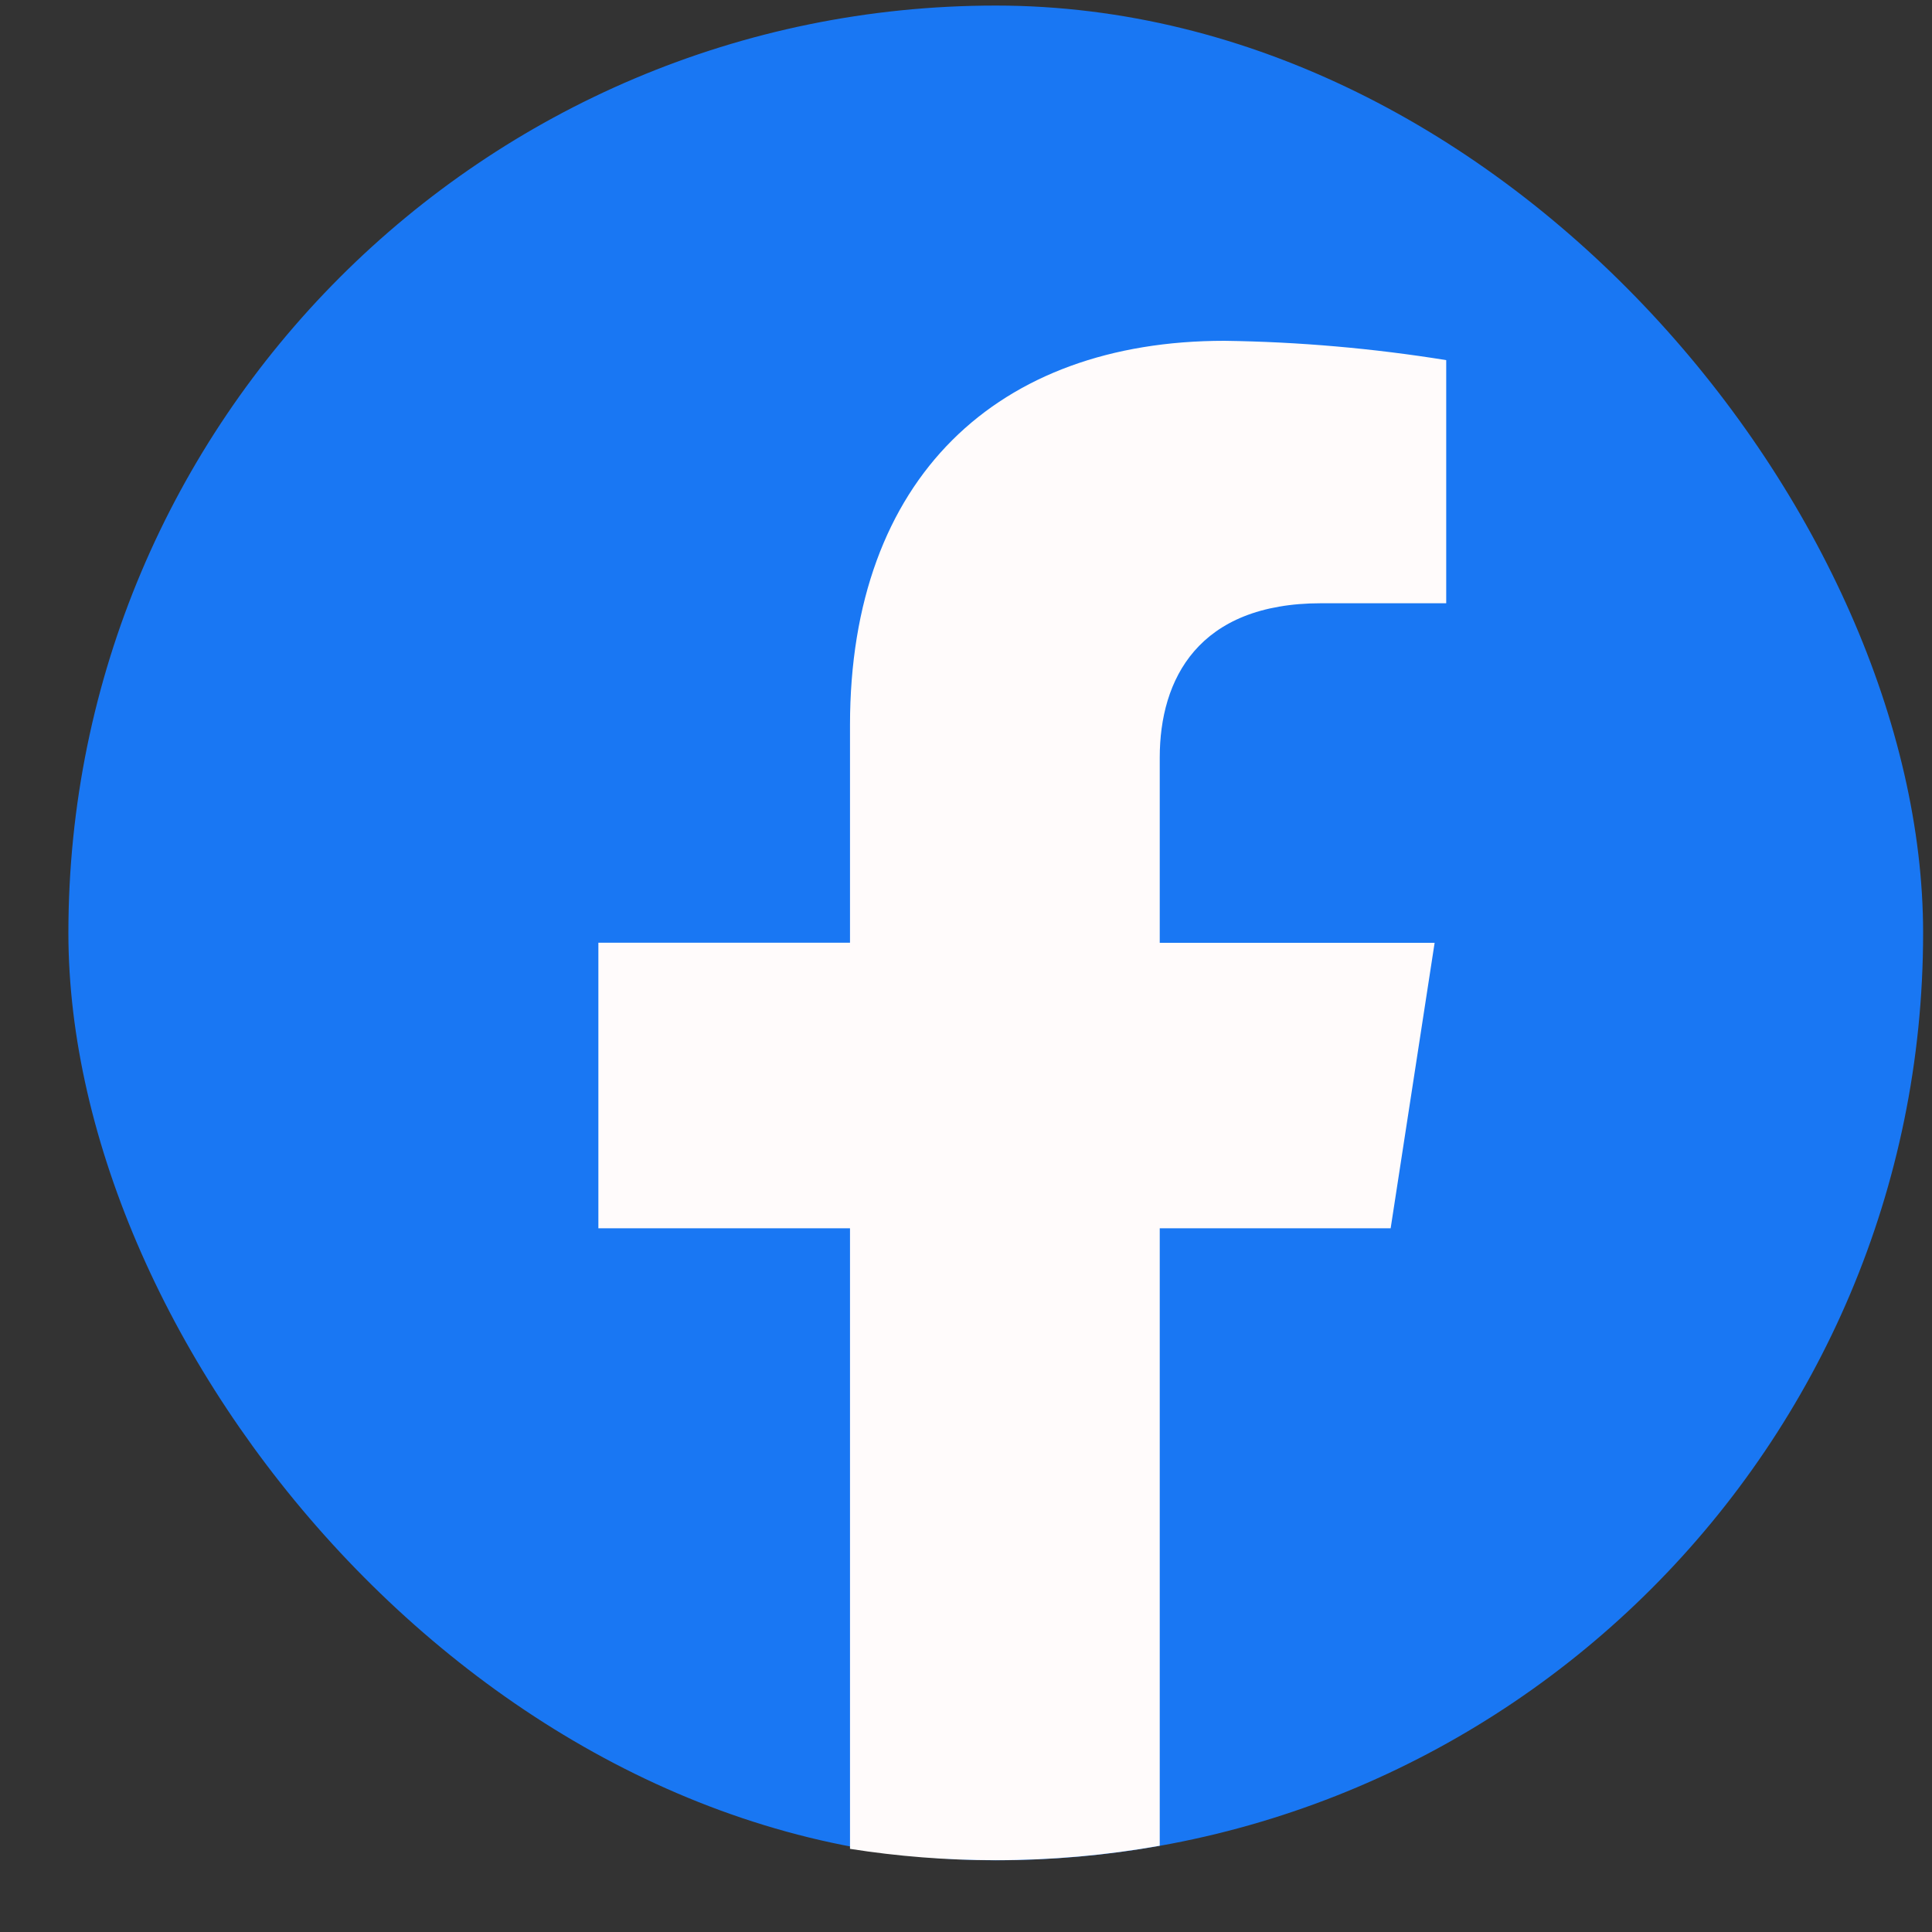 <svg width="25" height="25" viewBox="0 0 25 25" fill="none" xmlns="http://www.w3.org/2000/svg">
<rect x="0" y="0" width="25" height="25" fill="#333333" stroke="none"/>
<rect x="0.885" y="0.072" width="24" height="24" rx="12" fill="#1977F3"/>
<path fill-rule="evenodd" clip-rule="evenodd" d="M15.007 23.884C14.318 24.007 13.609 24.071 12.885 24.071C12.243 24.071 11.614 24.021 10.999 23.924V15.894H7.743V12.199H10.999V9.383C10.999 6.18 12.913 4.41 15.843 4.41C16.805 4.423 17.765 4.507 18.714 4.66V7.806H17.096C15.503 7.806 15.007 8.791 15.007 9.803V12.2H18.564L17.995 15.894H15.007V23.884Z" fill="#FFFBFB"/>
</svg>

